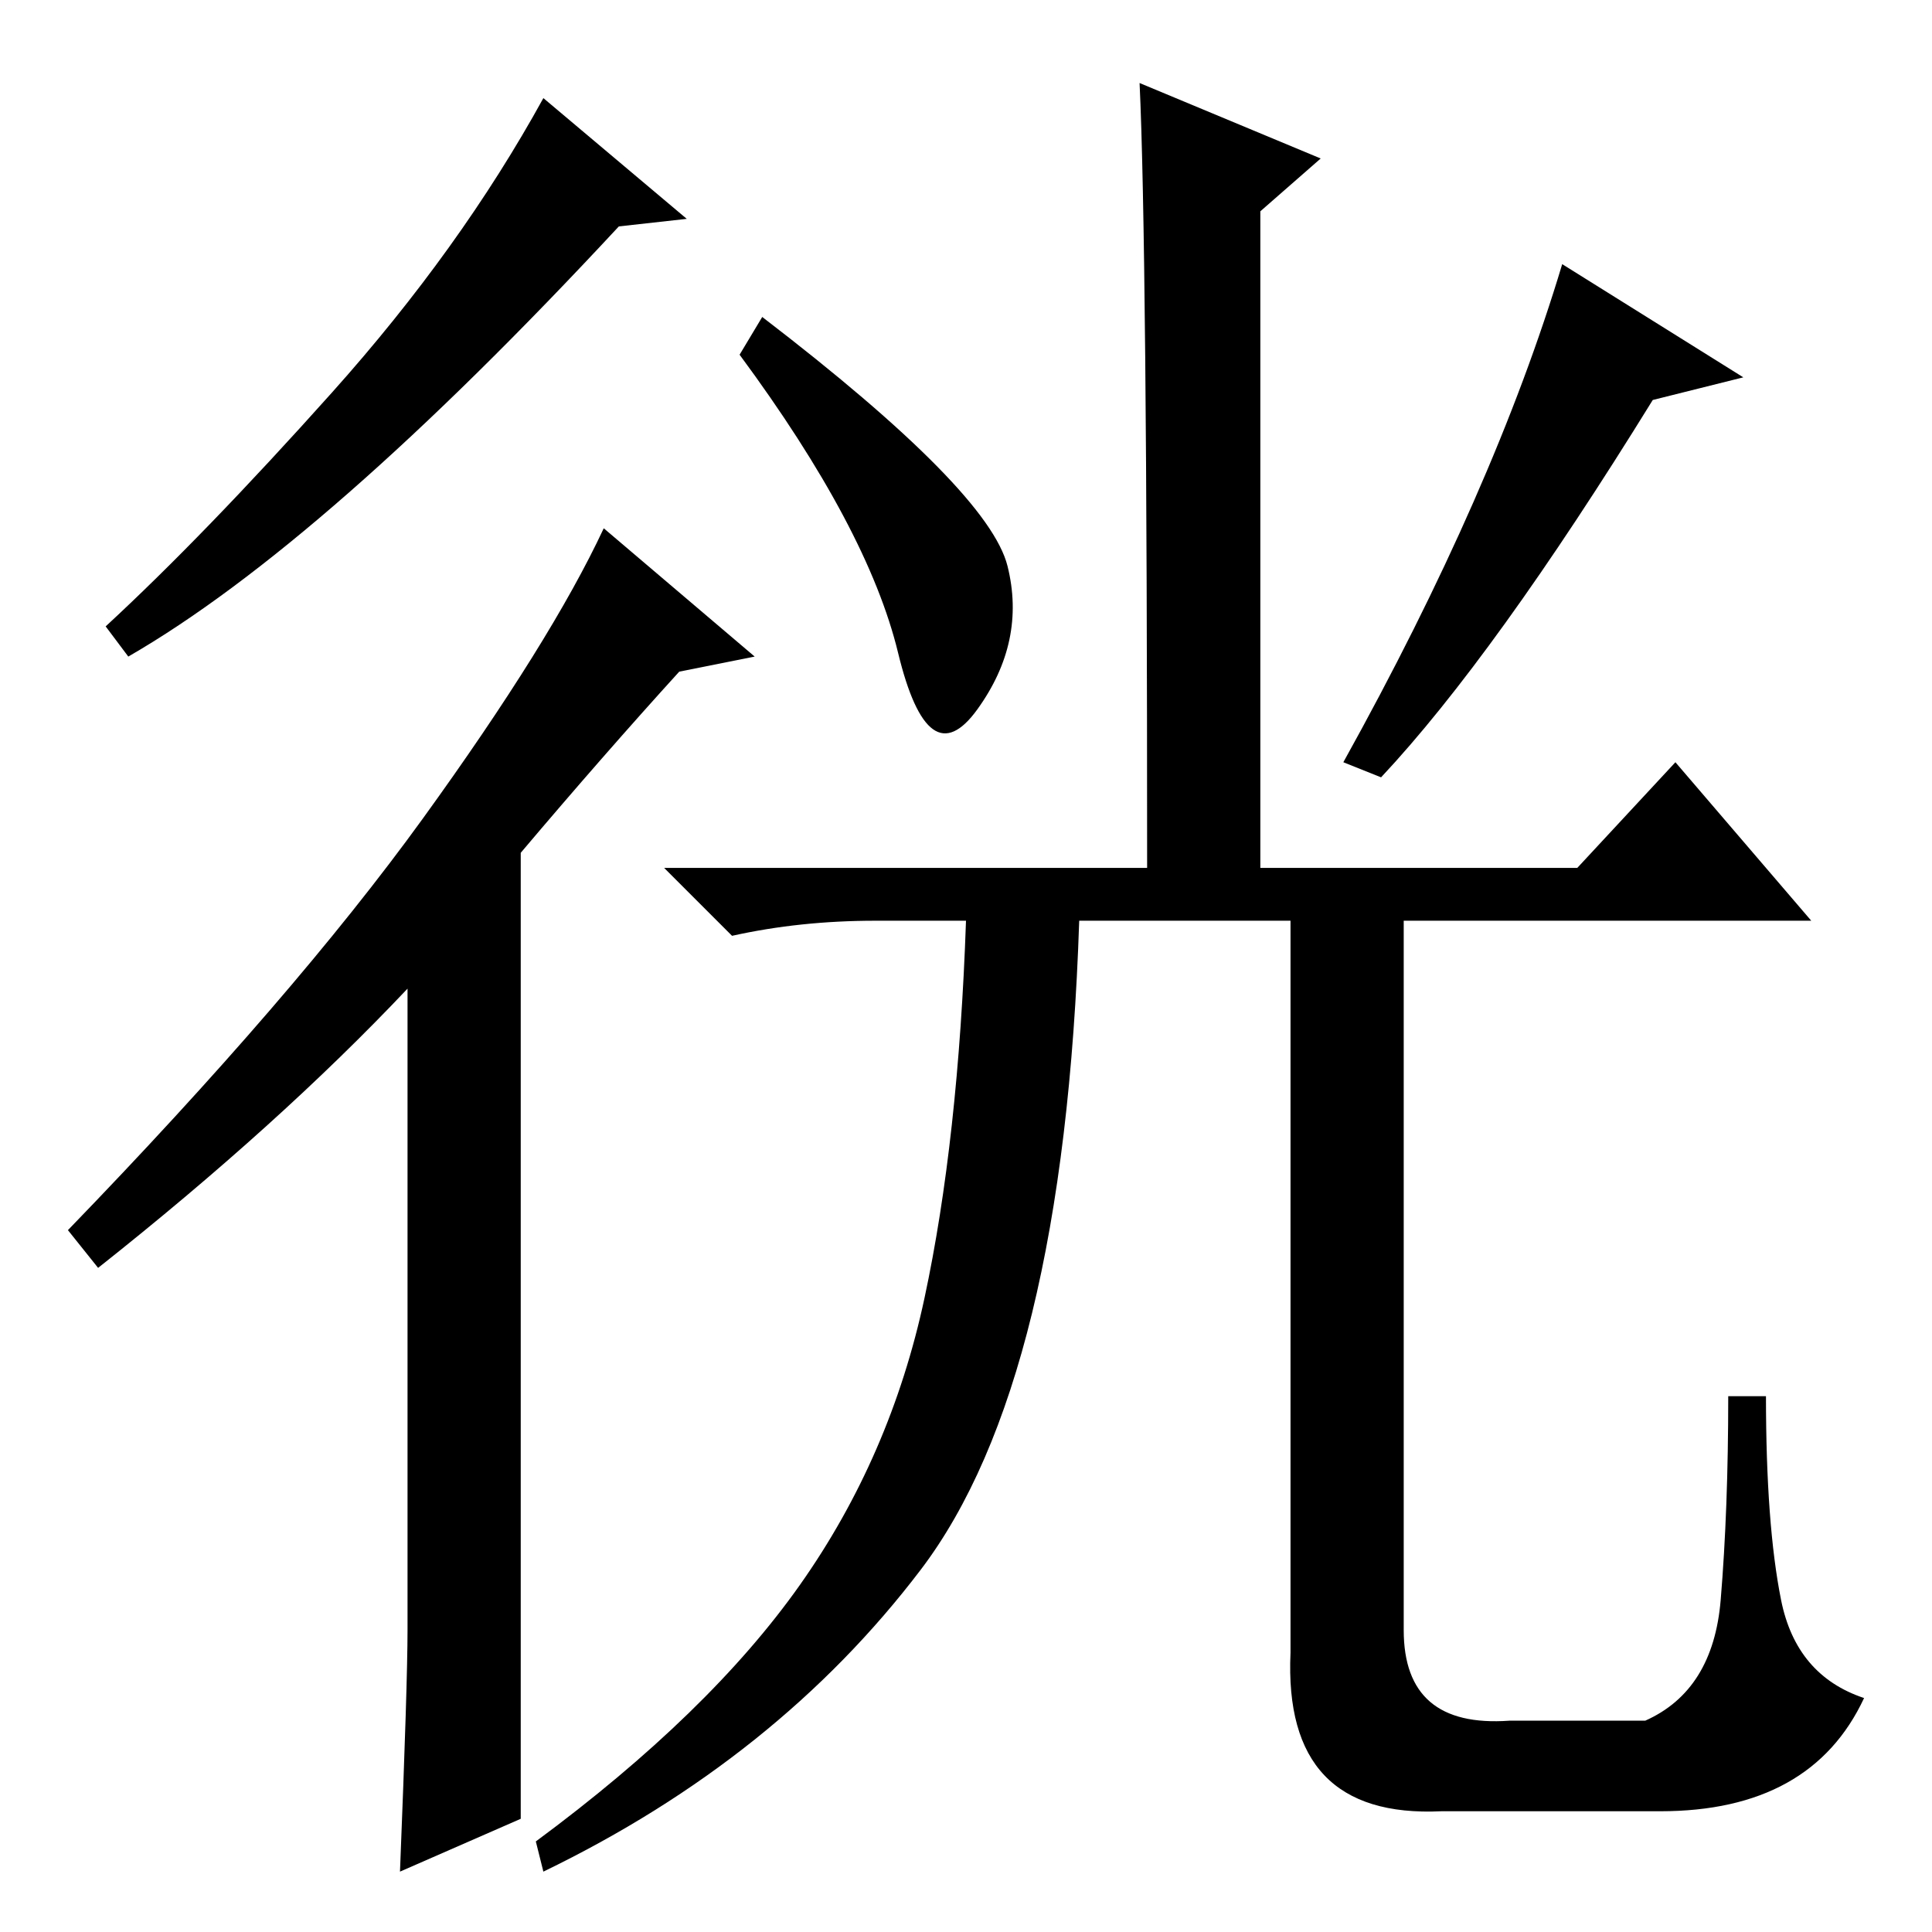 <?xml version="1.0" standalone="no"?>
<!DOCTYPE svg PUBLIC "-//W3C//DTD SVG 1.1//EN" "http://www.w3.org/Graphics/SVG/1.1/DTD/svg11.dtd" >
<svg xmlns="http://www.w3.org/2000/svg" xmlns:xlink="http://www.w3.org/1999/xlink" version="1.1" viewBox="0 -36 256 256">
  <g transform="matrix(1 0 0 -1 0 220)">
   <path fill="currentColor"
d="M219 203q-21 -34 -36 -50l-5 2q20 36 29 66l24 -15zM151 245l24 -10l-8 -7v-87h42l13 14l18 -21h-54v-94q0 -13 14 -12h18q9 4 10 16t1 27h5q0 -17 2 -27t11 -13q-7 -15 -27 -15h-29q-21 -1 -20 21v97h-28q-2 -61 -21 -86t-50 -40l-1 4q23 17 35 34t16.5 38t5.5 50h-12
q-10 0 -19 -2l-9 9h64q0 83 -1 104zM133.5 181q2.5 -10 -4 -19t-10.5 7.5t-21 39.5l3 5q30 -23 32.5 -33zM91 227l-9 -1q-39 -42 -65 -57l-3 4q13 12 30 31t28 39zM100 169l-10 -2q-10 -11 -21 -24v-128l-16 -7q1 25 1 32v85q-17 -18 -41 -37l-4 5q30 31 47 54.5t24 38.5z
" />
  </g>

</svg>
